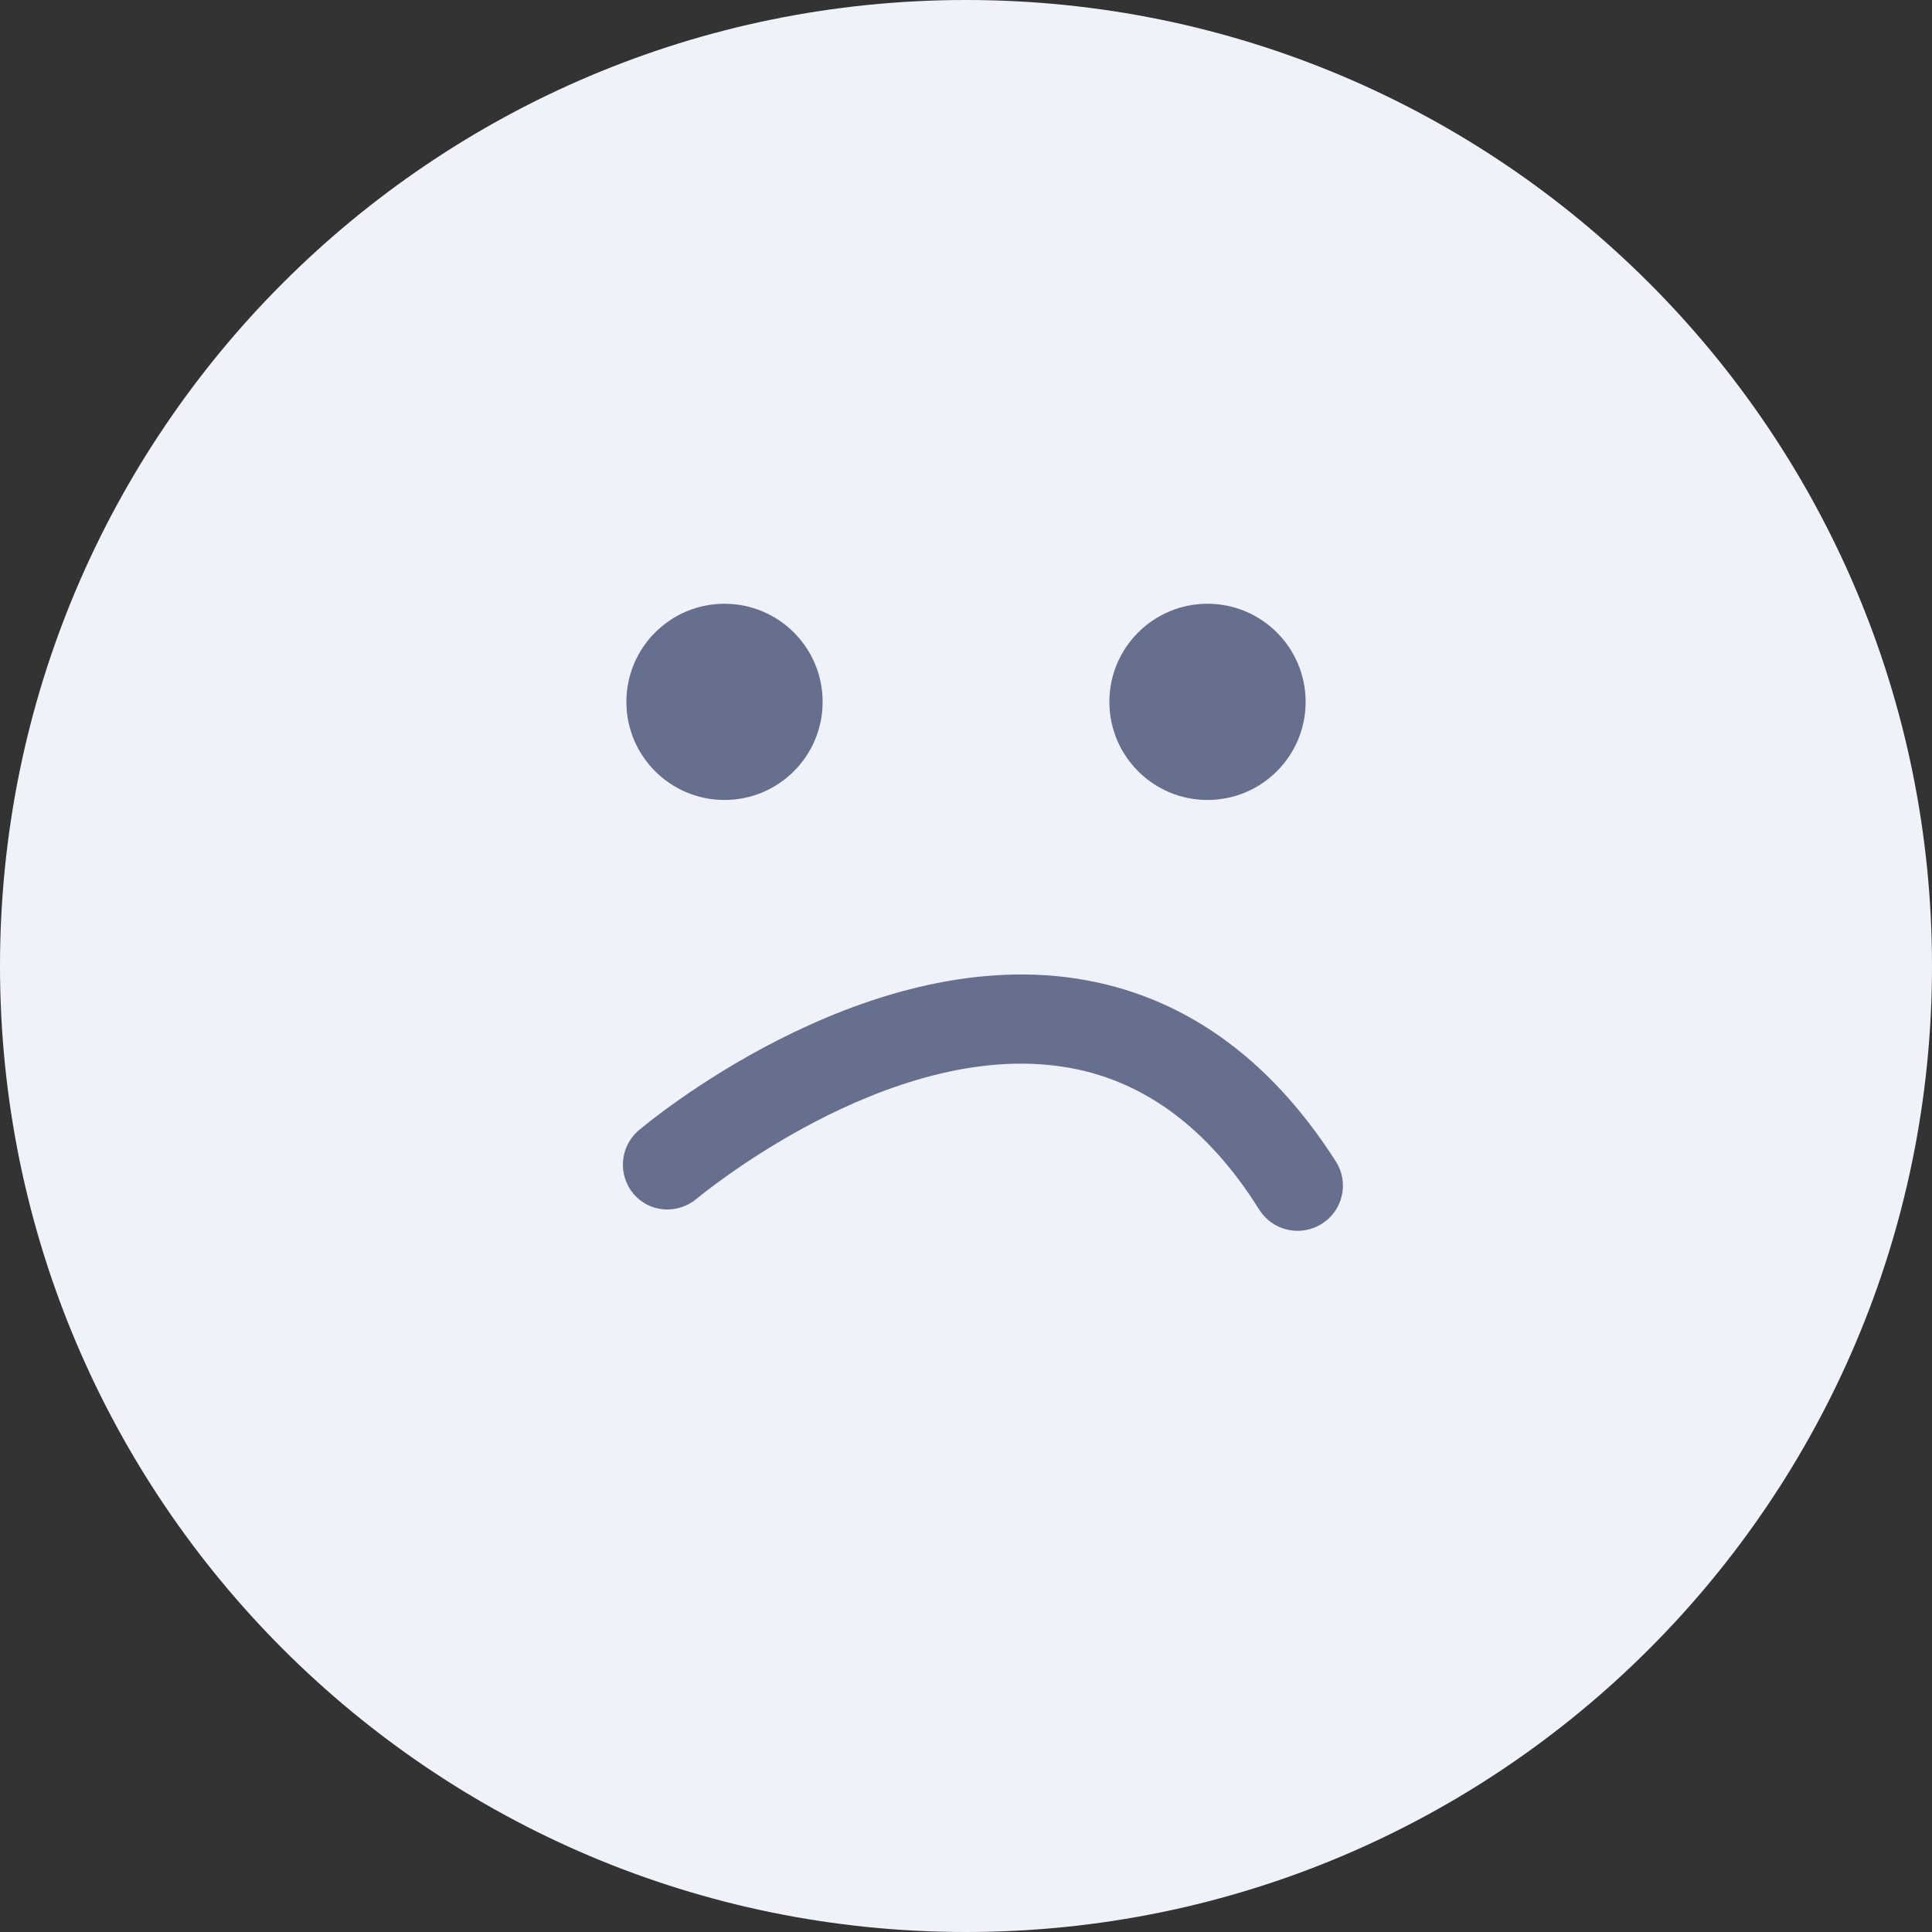<svg xmlns="http://www.w3.org/2000/svg" width="48" height="48" viewBox="0 0 48 48" fill="none">
<rect x="0" y="0" width="48" height="48" fill="#333333" stroke="none"/>
<path d="M24 48C37.255 48 48 37.255 48 24C48 10.745 37.255 0 24 0C10.745 0 0 10.745 0 24C0 37.255 10.745 48 24 48Z" fill="#F0F2FA"/>
<path d="M16.227 29.993C16.033 29.927 15.862 29.809 15.732 29.652C15.549 29.429 15.458 29.145 15.478 28.857C15.499 28.569 15.629 28.3 15.842 28.106C16.065 27.912 21.358 23.484 26.753 24.314C29.363 24.719 31.528 26.256 33.191 28.859C33.27 28.984 33.324 29.123 33.349 29.269C33.374 29.415 33.37 29.564 33.336 29.708C33.303 29.852 33.242 29.989 33.156 30.109C33.069 30.229 32.96 30.331 32.834 30.409C32.581 30.567 32.276 30.618 31.985 30.551C31.695 30.485 31.443 30.305 31.284 30.052C29.999 27.996 28.36 26.802 26.425 26.506C22.049 25.822 17.363 29.743 17.323 29.769C17.175 29.898 16.997 29.986 16.804 30.026C16.612 30.065 16.413 30.054 16.227 29.993Z" fill="#676F8F"/>
<path d="M18 19.875C19.346 19.875 20.438 18.784 20.438 17.438C20.438 16.091 19.346 15 18 15C16.654 15 15.562 16.091 15.562 17.438C15.562 18.784 16.654 19.875 18 19.875Z" fill="#676F8F"/>
<path d="M30 19.875C31.346 19.875 32.438 18.784 32.438 17.438C32.438 16.091 31.346 15 30 15C28.654 15 27.562 16.091 27.562 17.438C27.562 18.784 28.654 19.875 30 19.875Z" fill="#676F8F"/>
</svg>